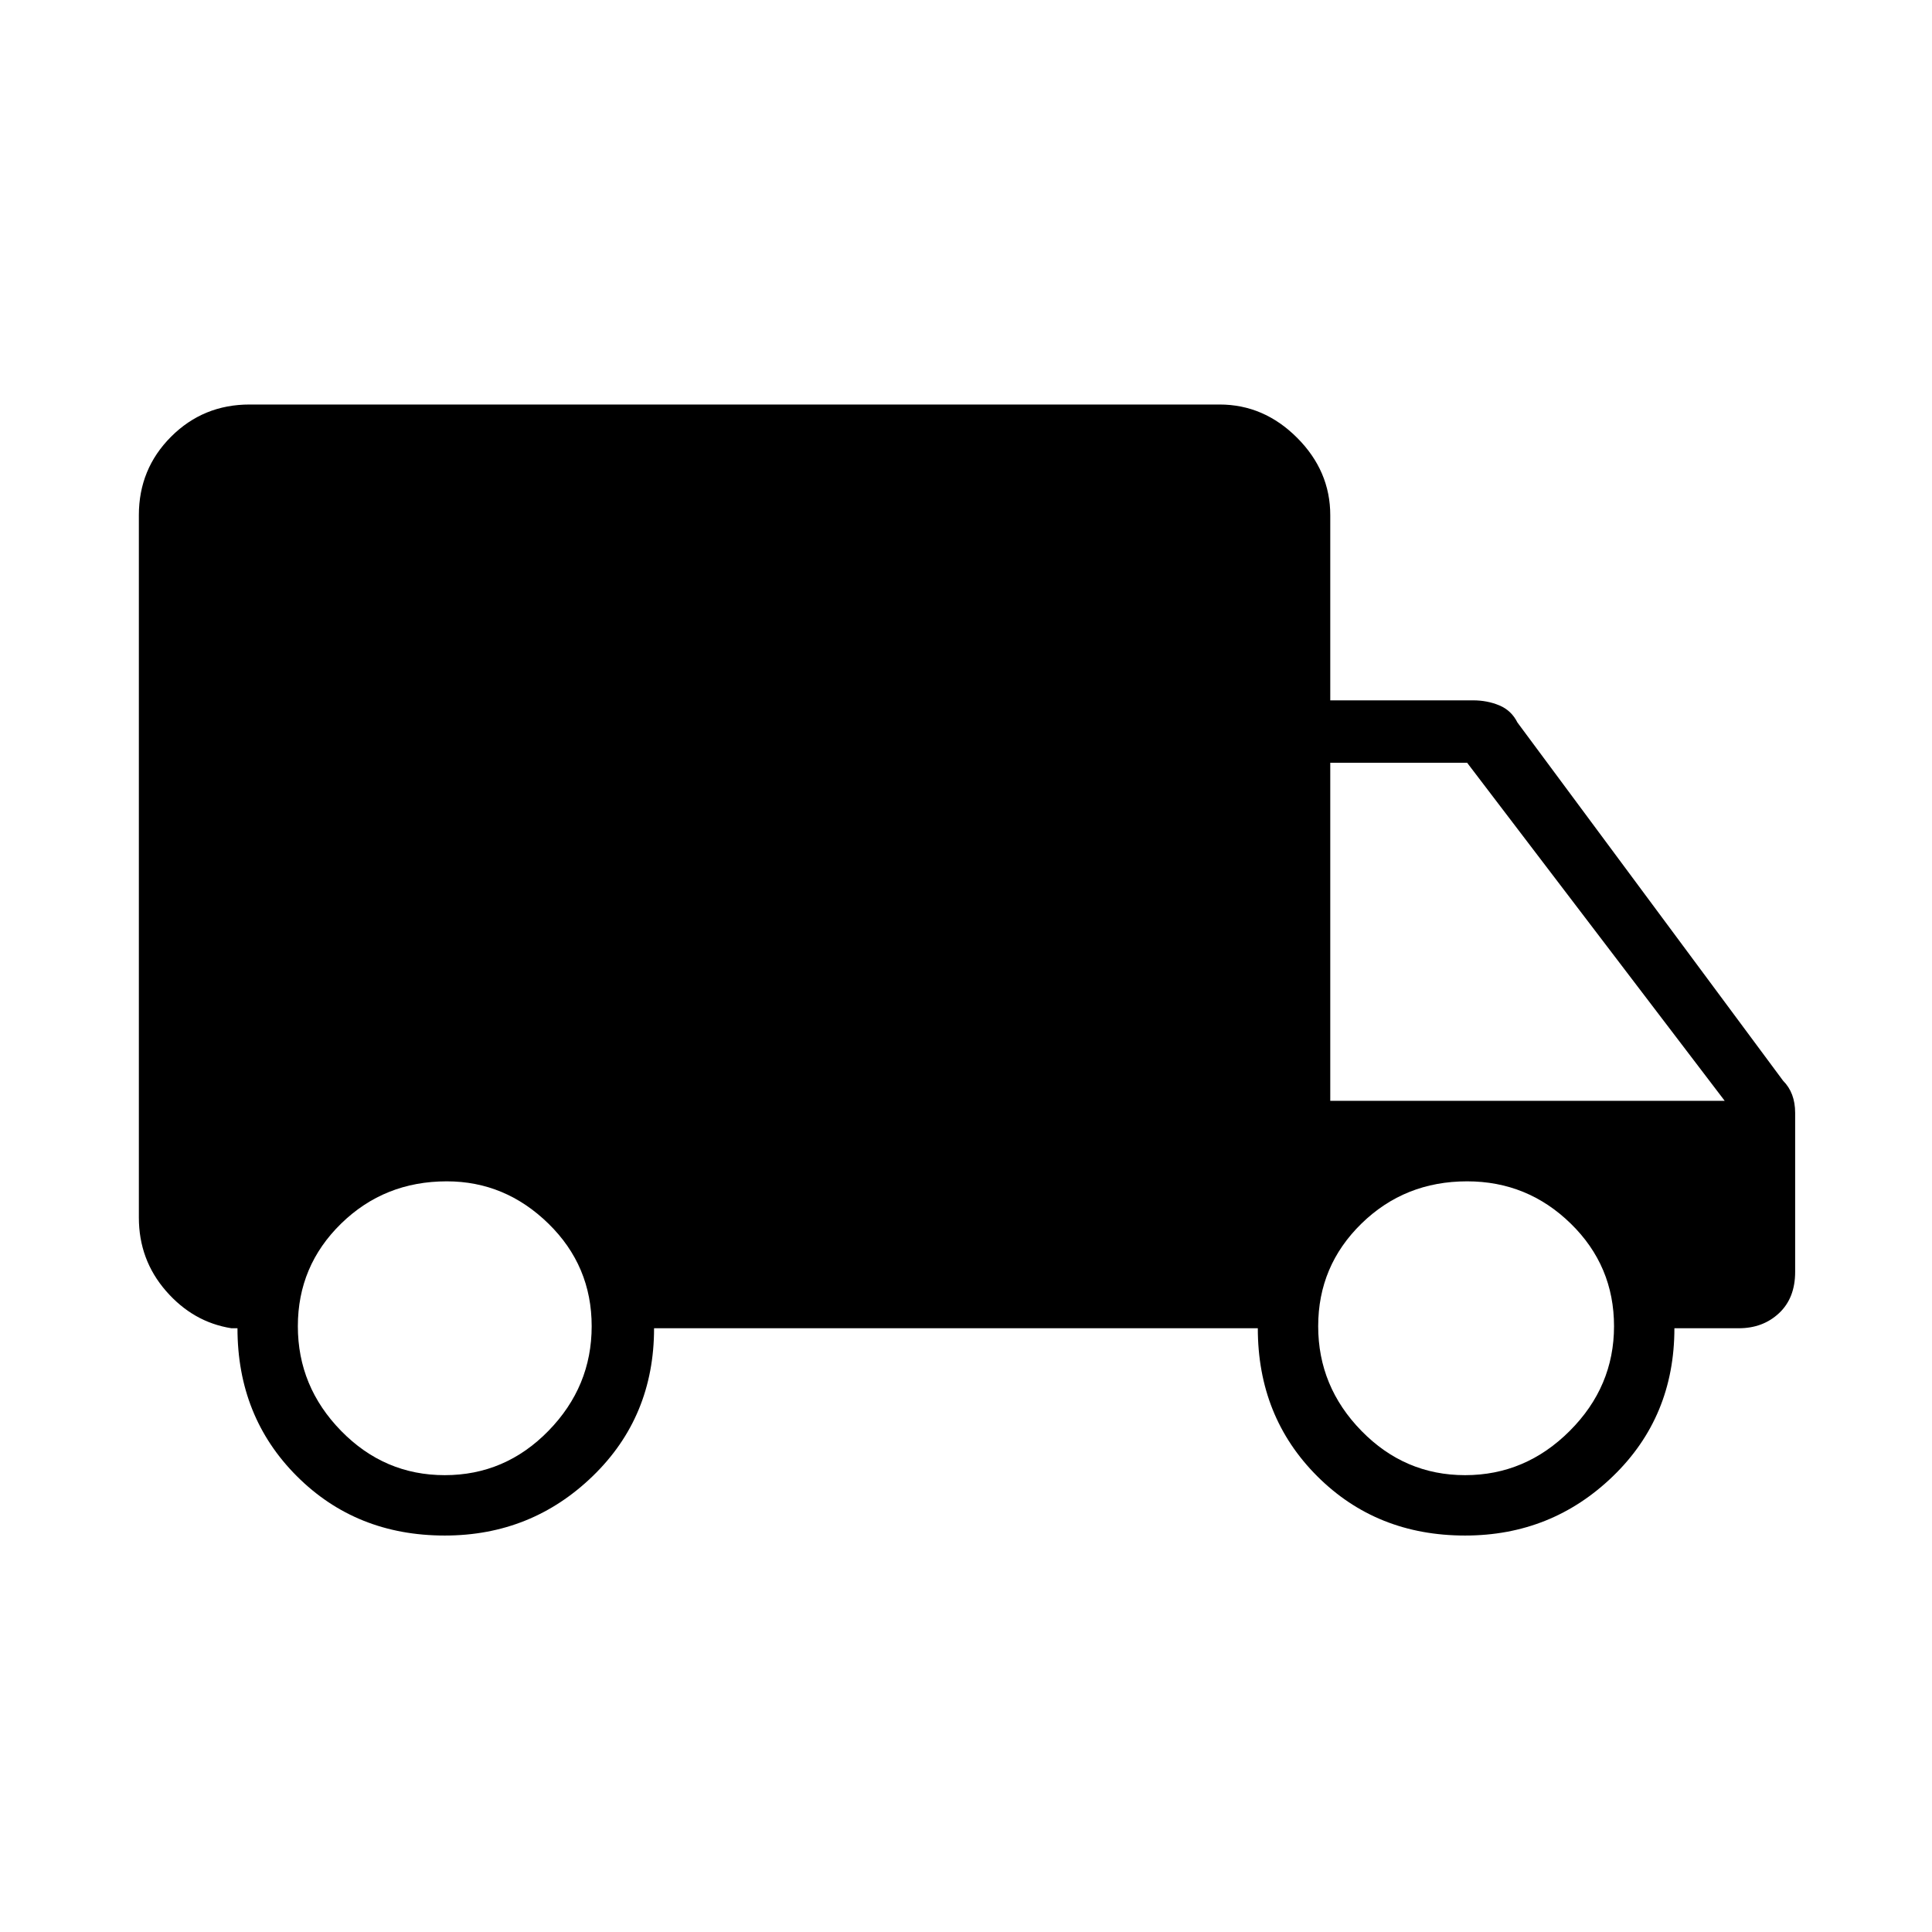 <svg xmlns="http://www.w3.org/2000/svg" height="48" width="48"><path d="M11.05 38.15Q8.85 38.15 7.375 36.675Q5.9 35.2 5.9 33H5.75Q4.8 32.85 4.125 32.075Q3.45 31.3 3.45 30.25V12.8Q3.45 11.65 4.25 10.85Q5.05 10.05 6.2 10.05H30.3Q31.4 10.05 32.225 10.875Q33.05 11.7 33.05 12.8V17.4H36.6Q36.95 17.4 37.25 17.525Q37.55 17.65 37.7 17.95L44.3 26.85Q44.45 27 44.525 27.2Q44.6 27.4 44.6 27.65V31.6Q44.6 32.25 44.2 32.625Q43.8 33 43.2 33H41.6Q41.6 35.2 40.075 36.675Q38.55 38.15 36.4 38.15Q34.2 38.15 32.725 36.675Q31.25 35.2 31.25 33H16.25Q16.25 35.2 14.725 36.675Q13.2 38.15 11.05 38.15ZM11.05 36.65Q12.55 36.65 13.625 35.55Q14.7 34.45 14.7 32.95Q14.7 31.45 13.625 30.4Q12.55 29.35 11.1 29.35Q9.55 29.35 8.475 30.4Q7.4 31.45 7.4 32.95Q7.4 34.45 8.475 35.55Q9.55 36.65 11.05 36.65ZM36.4 36.65Q37.9 36.65 39 35.55Q40.1 34.45 40.1 32.95Q40.1 31.45 39.025 30.4Q37.95 29.35 36.45 29.35Q34.9 29.35 33.825 30.4Q32.75 31.45 32.75 32.95Q32.75 34.45 33.825 35.55Q34.9 36.65 36.4 36.65ZM33.05 27.35H42.85L36.45 18.95H33.05Z"/></svg>